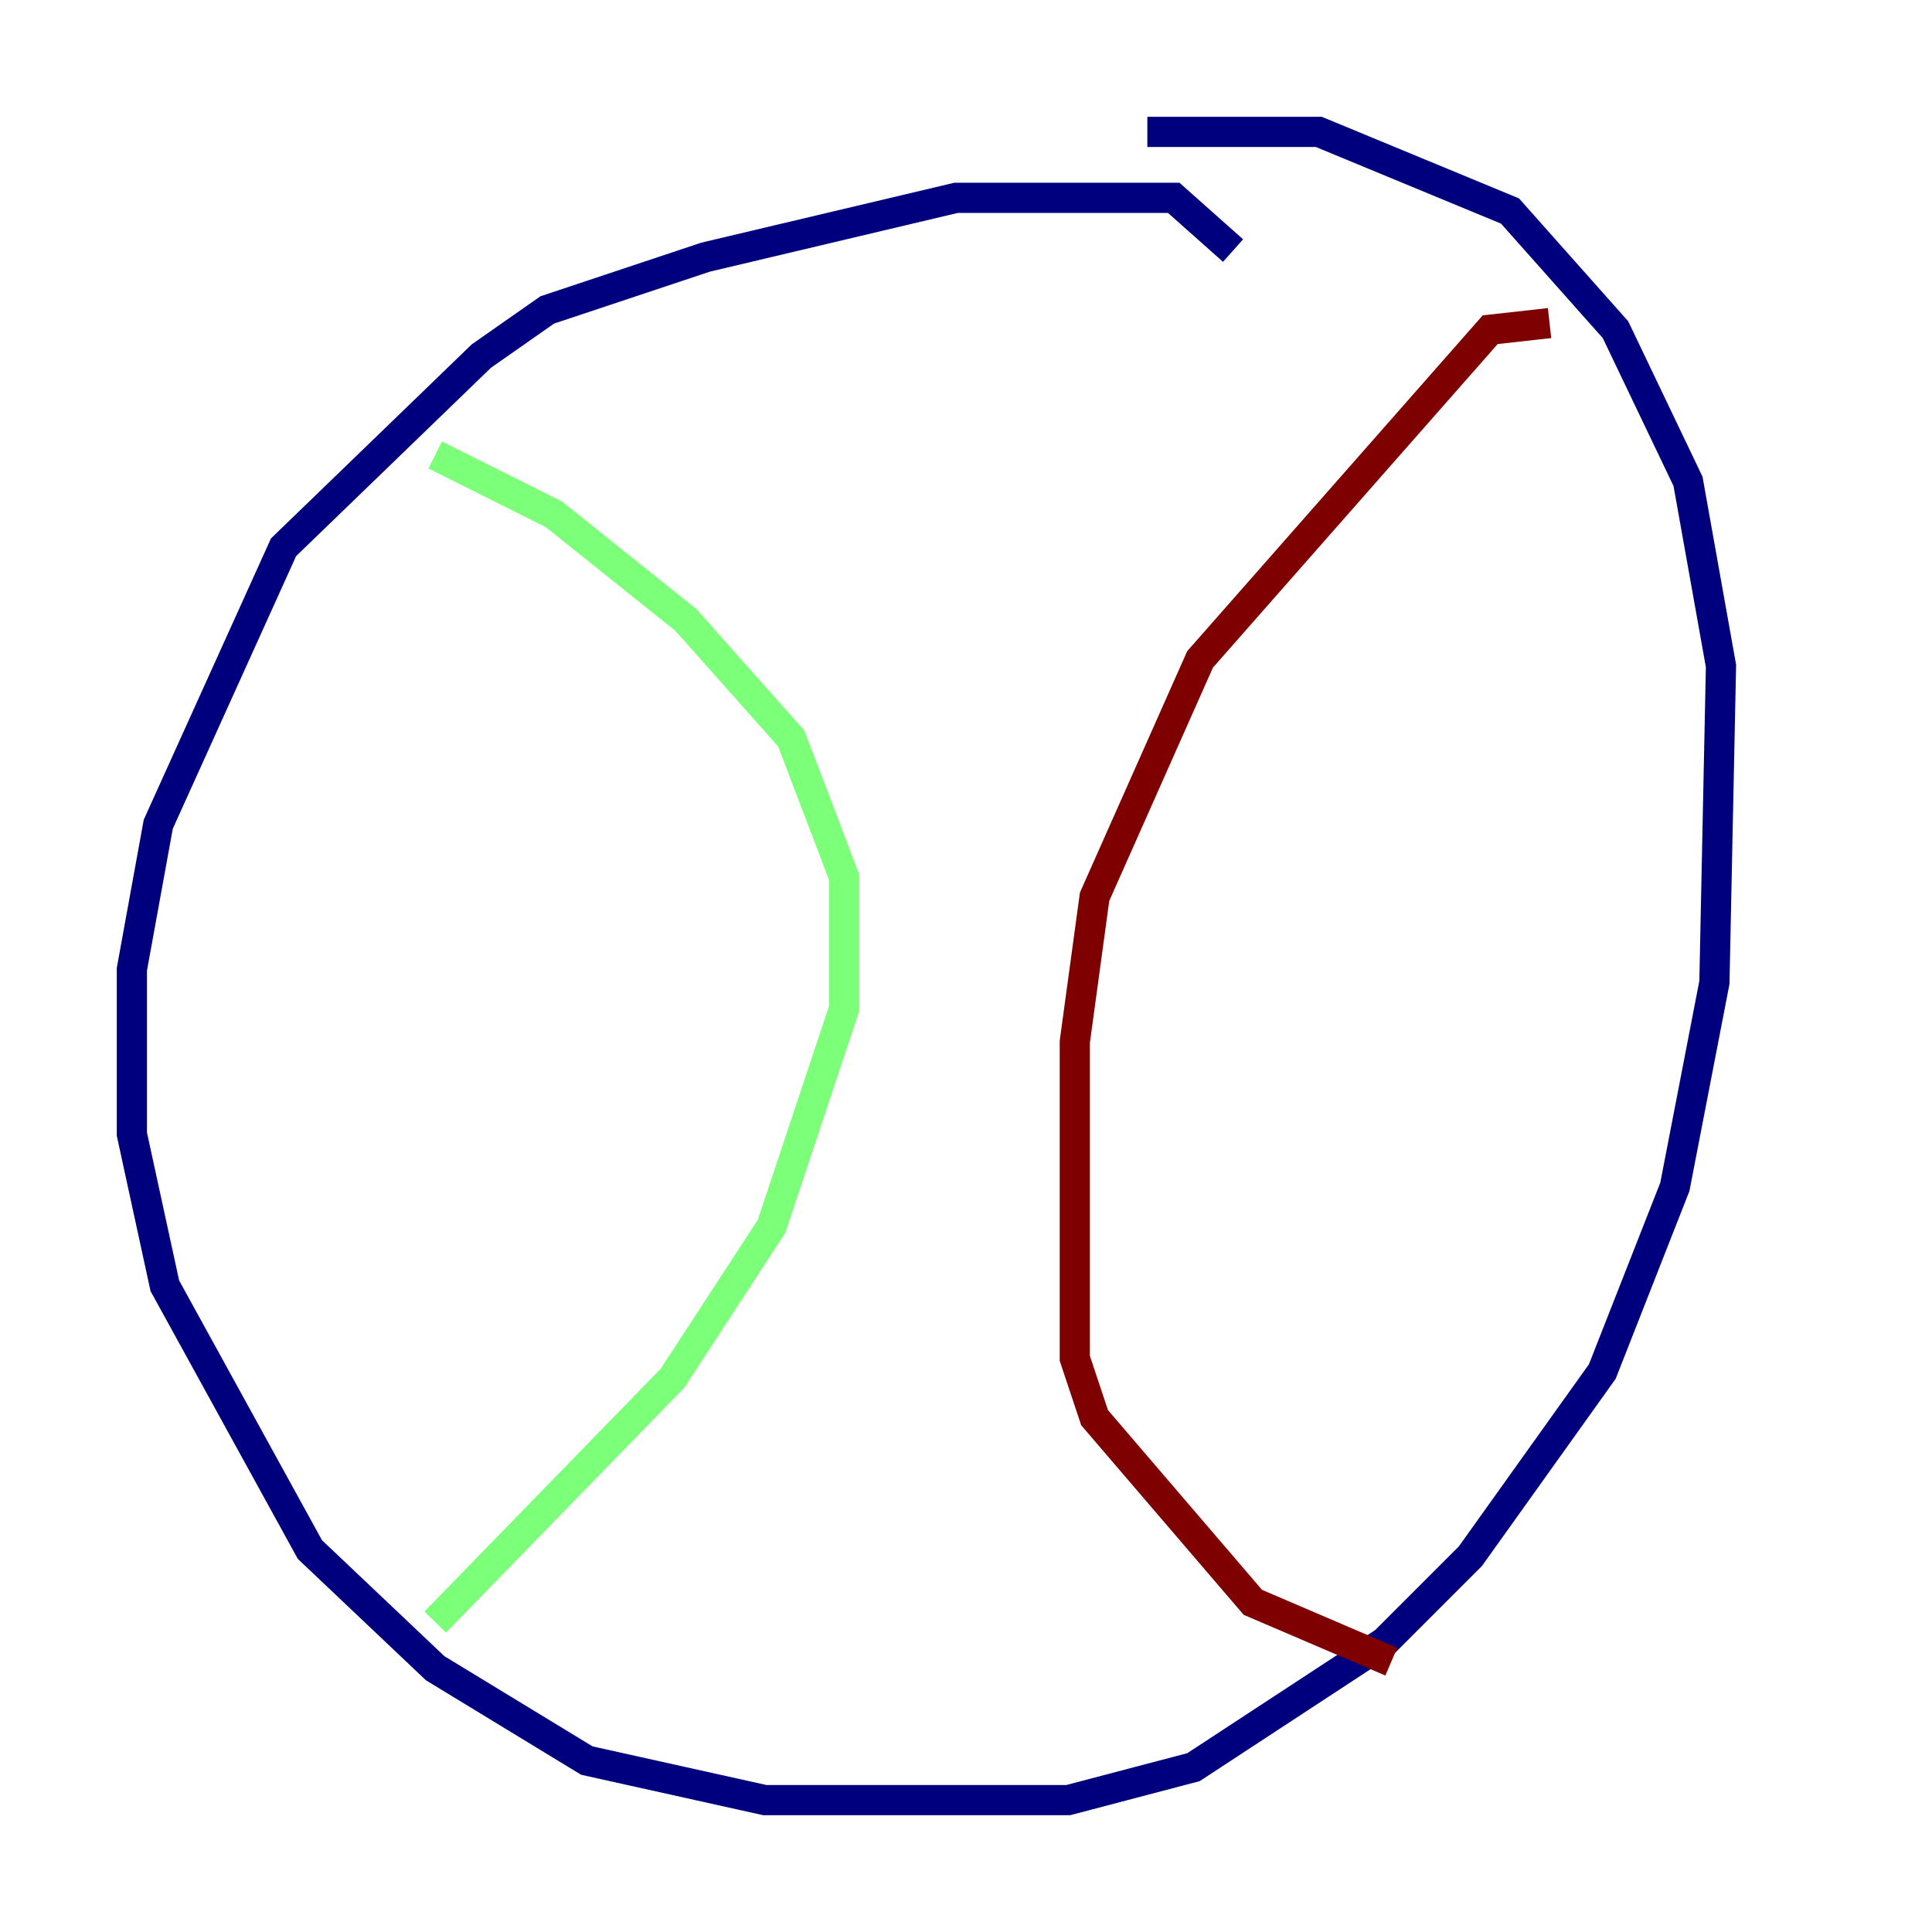<?xml version="1.0" encoding="utf-8" ?>
<svg baseProfile="tiny" height="128" version="1.2" viewBox="0,0,128,128" width="128" xmlns="http://www.w3.org/2000/svg" xmlns:ev="http://www.w3.org/2001/xml-events" xmlns:xlink="http://www.w3.org/1999/xlink"><defs /><polyline fill="none" points="81.693,16.601 77.761,13.106 63.345,13.106 46.744,17.038 36.259,20.532 31.891,23.59 18.785,36.259 10.485,54.608 8.737,64.218 8.737,75.14 10.921,85.188 20.532,102.662 28.833,110.526 38.88,116.642 50.676,119.263 70.771,119.263 79.072,117.079 91.741,108.778 97.42,103.099 106.157,90.867 110.963,78.635 113.584,65.092 114.02,44.123 111.836,31.891 107.031,21.843 100.041,13.979 87.372,8.737 76.014,8.737" stroke="#00007f" stroke-width="2" /><polyline fill="none" points="28.833,30.143 36.696,34.075 45.433,41.065 52.423,48.928 55.918,58.102 55.918,66.84 51.113,81.256 44.56,91.304 28.833,107.468" stroke="#7cff79" stroke-width="2" /><polyline fill="none" points="102.662,21.406 98.73,21.843 79.508,43.686 72.519,59.413 71.208,69.024 71.208,89.993 72.519,93.925 83.003,106.157 92.177,110.089" stroke="#7f0000" stroke-width="2" /></svg>